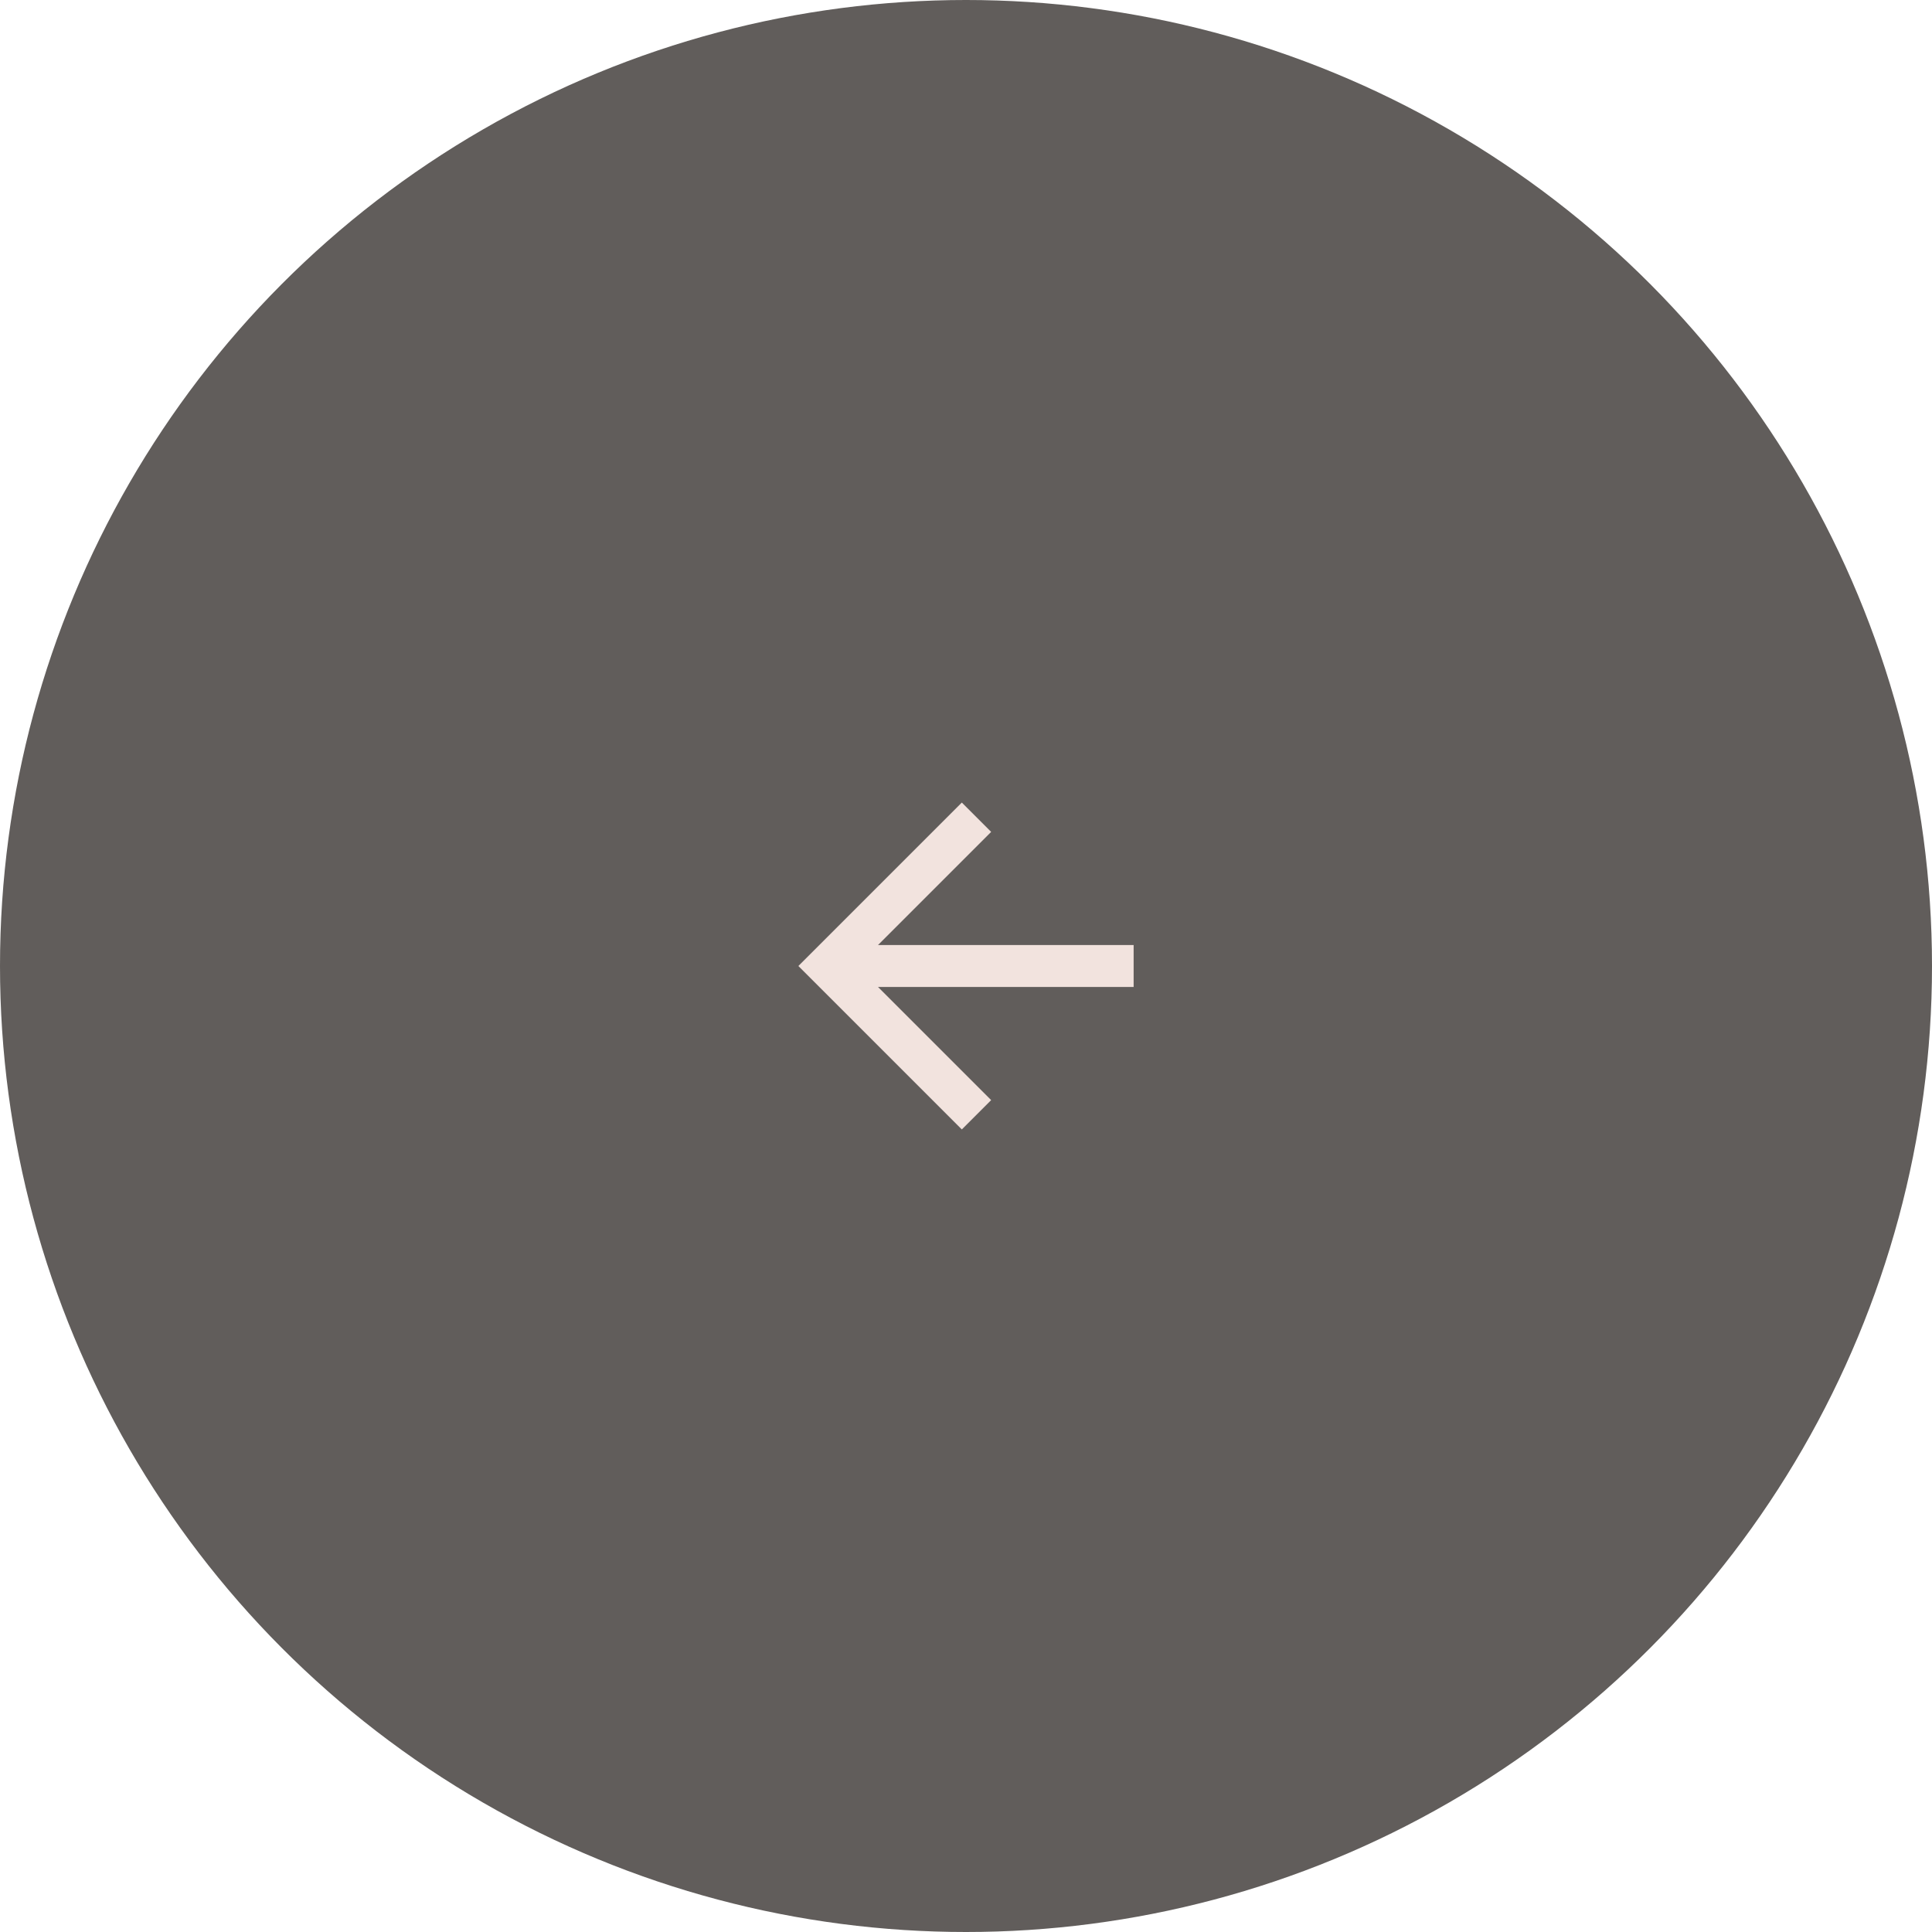 <?xml version="1.0" encoding="utf-8"?>
<!-- Generator: Adobe Illustrator 25.2.3, SVG Export Plug-In . SVG Version: 6.00 Build 0)  -->
<svg version="1.1" id="레이어_1" xmlns="http://www.w3.org/2000/svg" xmlns:xlink="http://www.w3.org/1999/xlink" x="0px"
	 y="0px" viewBox="0 0 92.2 92.2" style="enable-background:new 0 0 92.2 92.2;" xml:space="preserve">
<style type="text/css">
	.st0{fill:#615D5B;}
	.st1{fill:#F2E3DE;}
</style>
<circle class="st0" cx="46.1" cy="46.1" r="46.1"/>
<path class="st1" d="M41.9,45.1h12.2v2H41.9l5.4,5.4l-1.4,1.4l-7.8-7.8l7.8-7.8l1.4,1.4L41.9,45.1z"/>
</svg>
